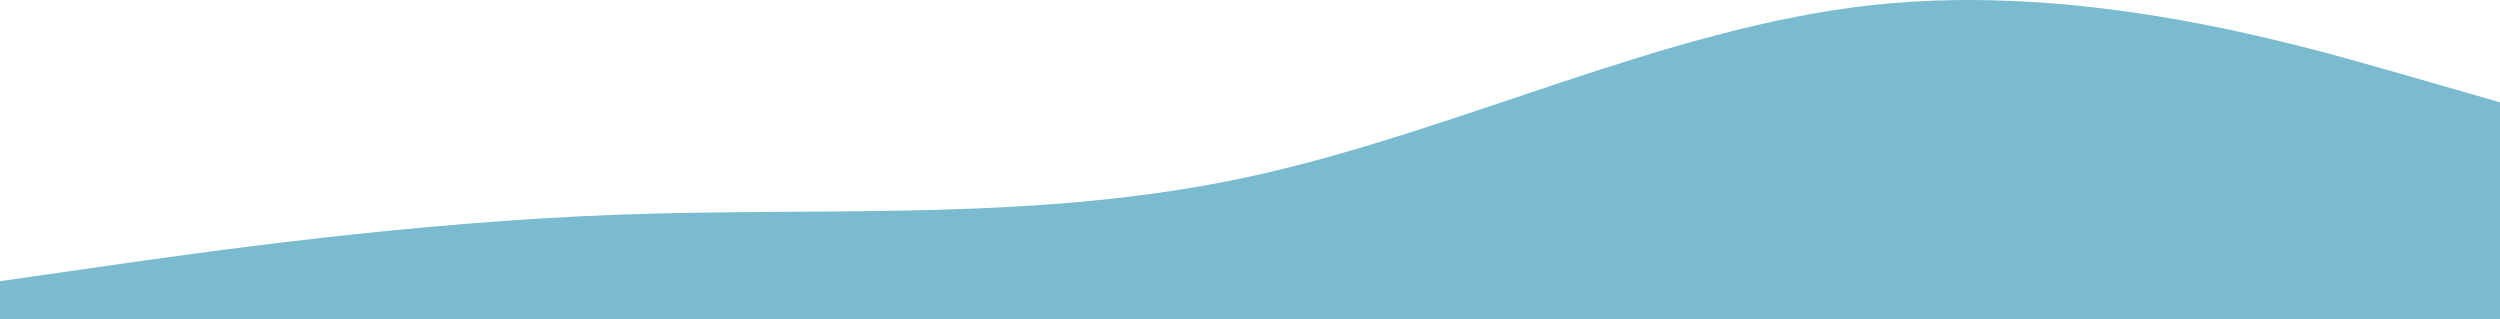<svg width="1346" height="172" viewBox="0 0 1346 172" fill="none" xmlns="http://www.w3.org/2000/svg">
<path opacity="0.7" fill-rule="evenodd" clip-rule="evenodd" d="M-3 151.812L53.208 143.75C109.417 135.687 221.833 119.562 334.25 115.53C446.667 111.499 559.083 119.562 671.5 95.374C783.917 71.186 896.333 14.748 1008.75 2.654C1121.17 -9.44 1233.58 22.81 1289.79 38.935L1346 55.061V176H1289.79C1233.58 176 1121.17 176 1008.75 176C896.333 176 783.917 176 671.5 176C559.083 176 446.667 176 334.25 176C221.833 176 109.417 176 53.208 176H-3V151.812Z" fill="#429EBD"/>
</svg>
